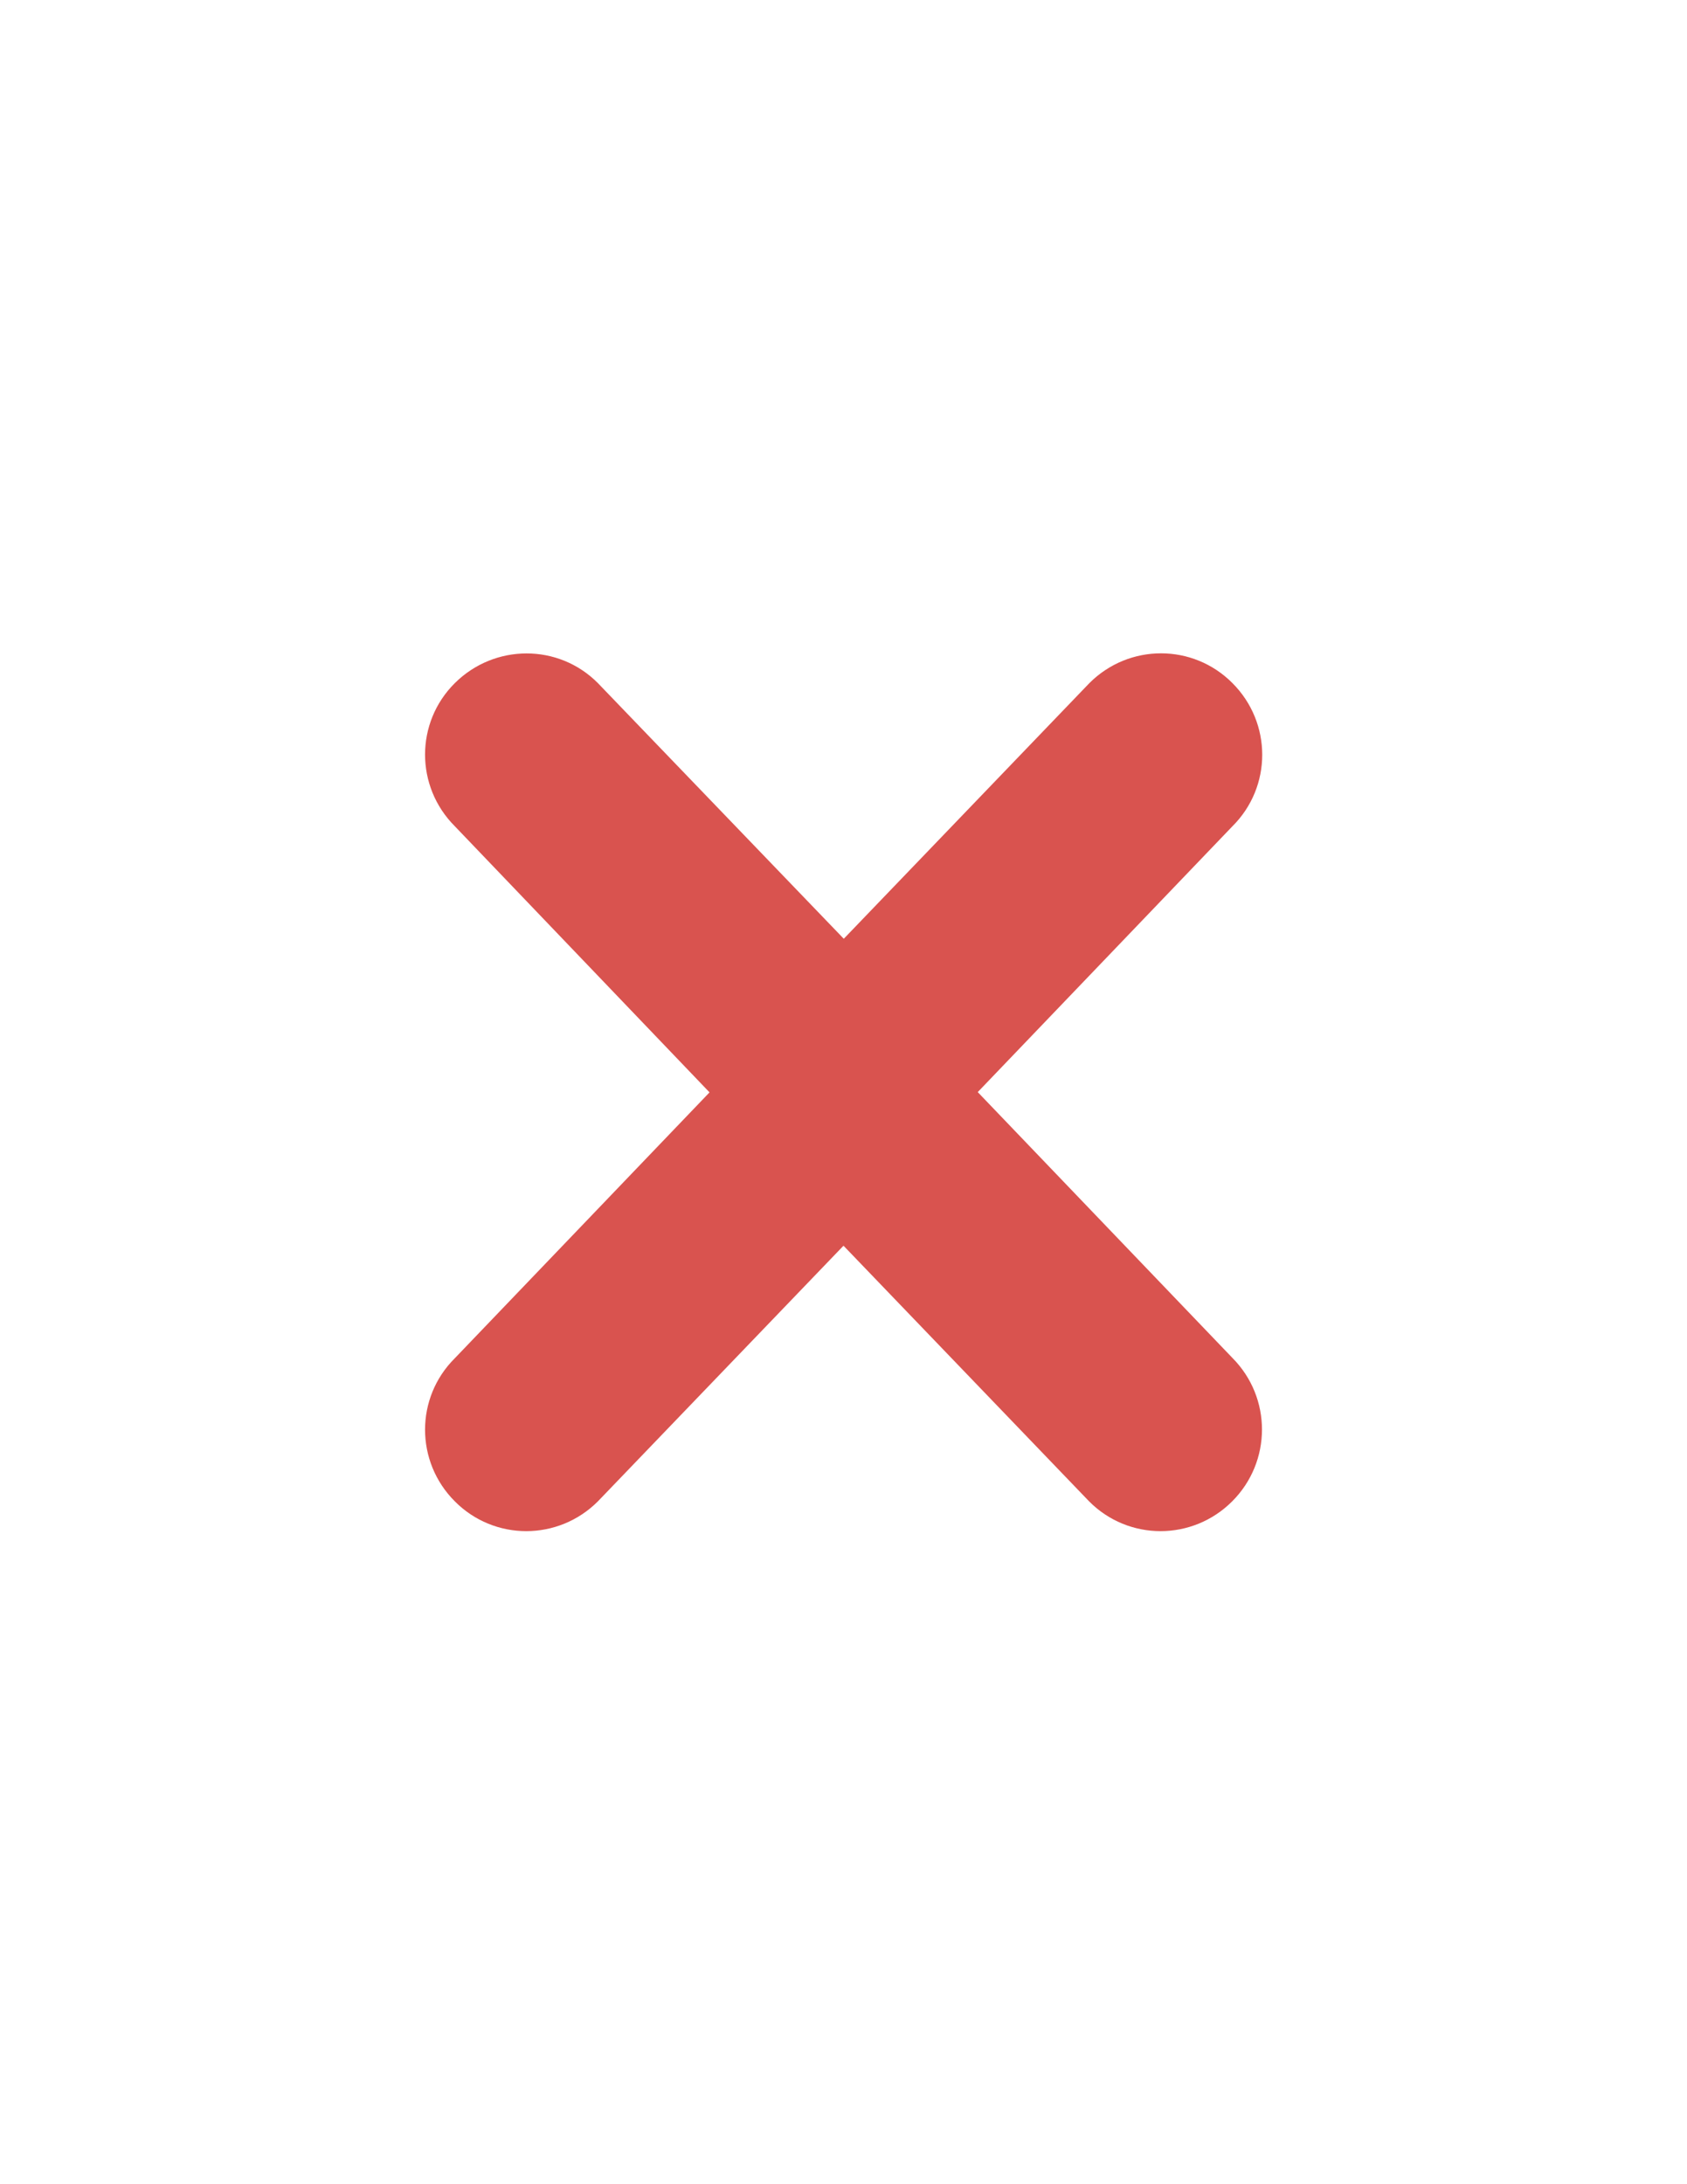 <?xml version="1.0" encoding="UTF-8"?>
<svg version="1.1" id="Cross" xmlns="http://www.w3.org/2000/svg" xmlns:xlink="http://www.w3.org/1999/xlink" x="0px" y="0px" viewBox="0 0 612 792" enable-background="new 0 0 612 792" xml:space="preserve"><path fill="#D9534F" d="M447,544.4c-14.4,14.4-37.6,14.4-51.9,0L306,451.7l-89.1,92.7c-14.4,14.4-37.6,14.4-51.9,0c-14.4-14.4-14.4-37.6,0-51.9l92.4-96.4L165,299.6c-14.4-14.4-14.4-37.6,0-51.9s37.6-14.4,51.9,0l89.2,92.7l89.1-92.7c14.4-14.4,37.6-14.4,51.9,0c14.4,14.4,14.4,37.6,0,51.9L354.7,396l92.4,96.4C461.4,506.8,461.4,530,447,544.4z"/></svg>
